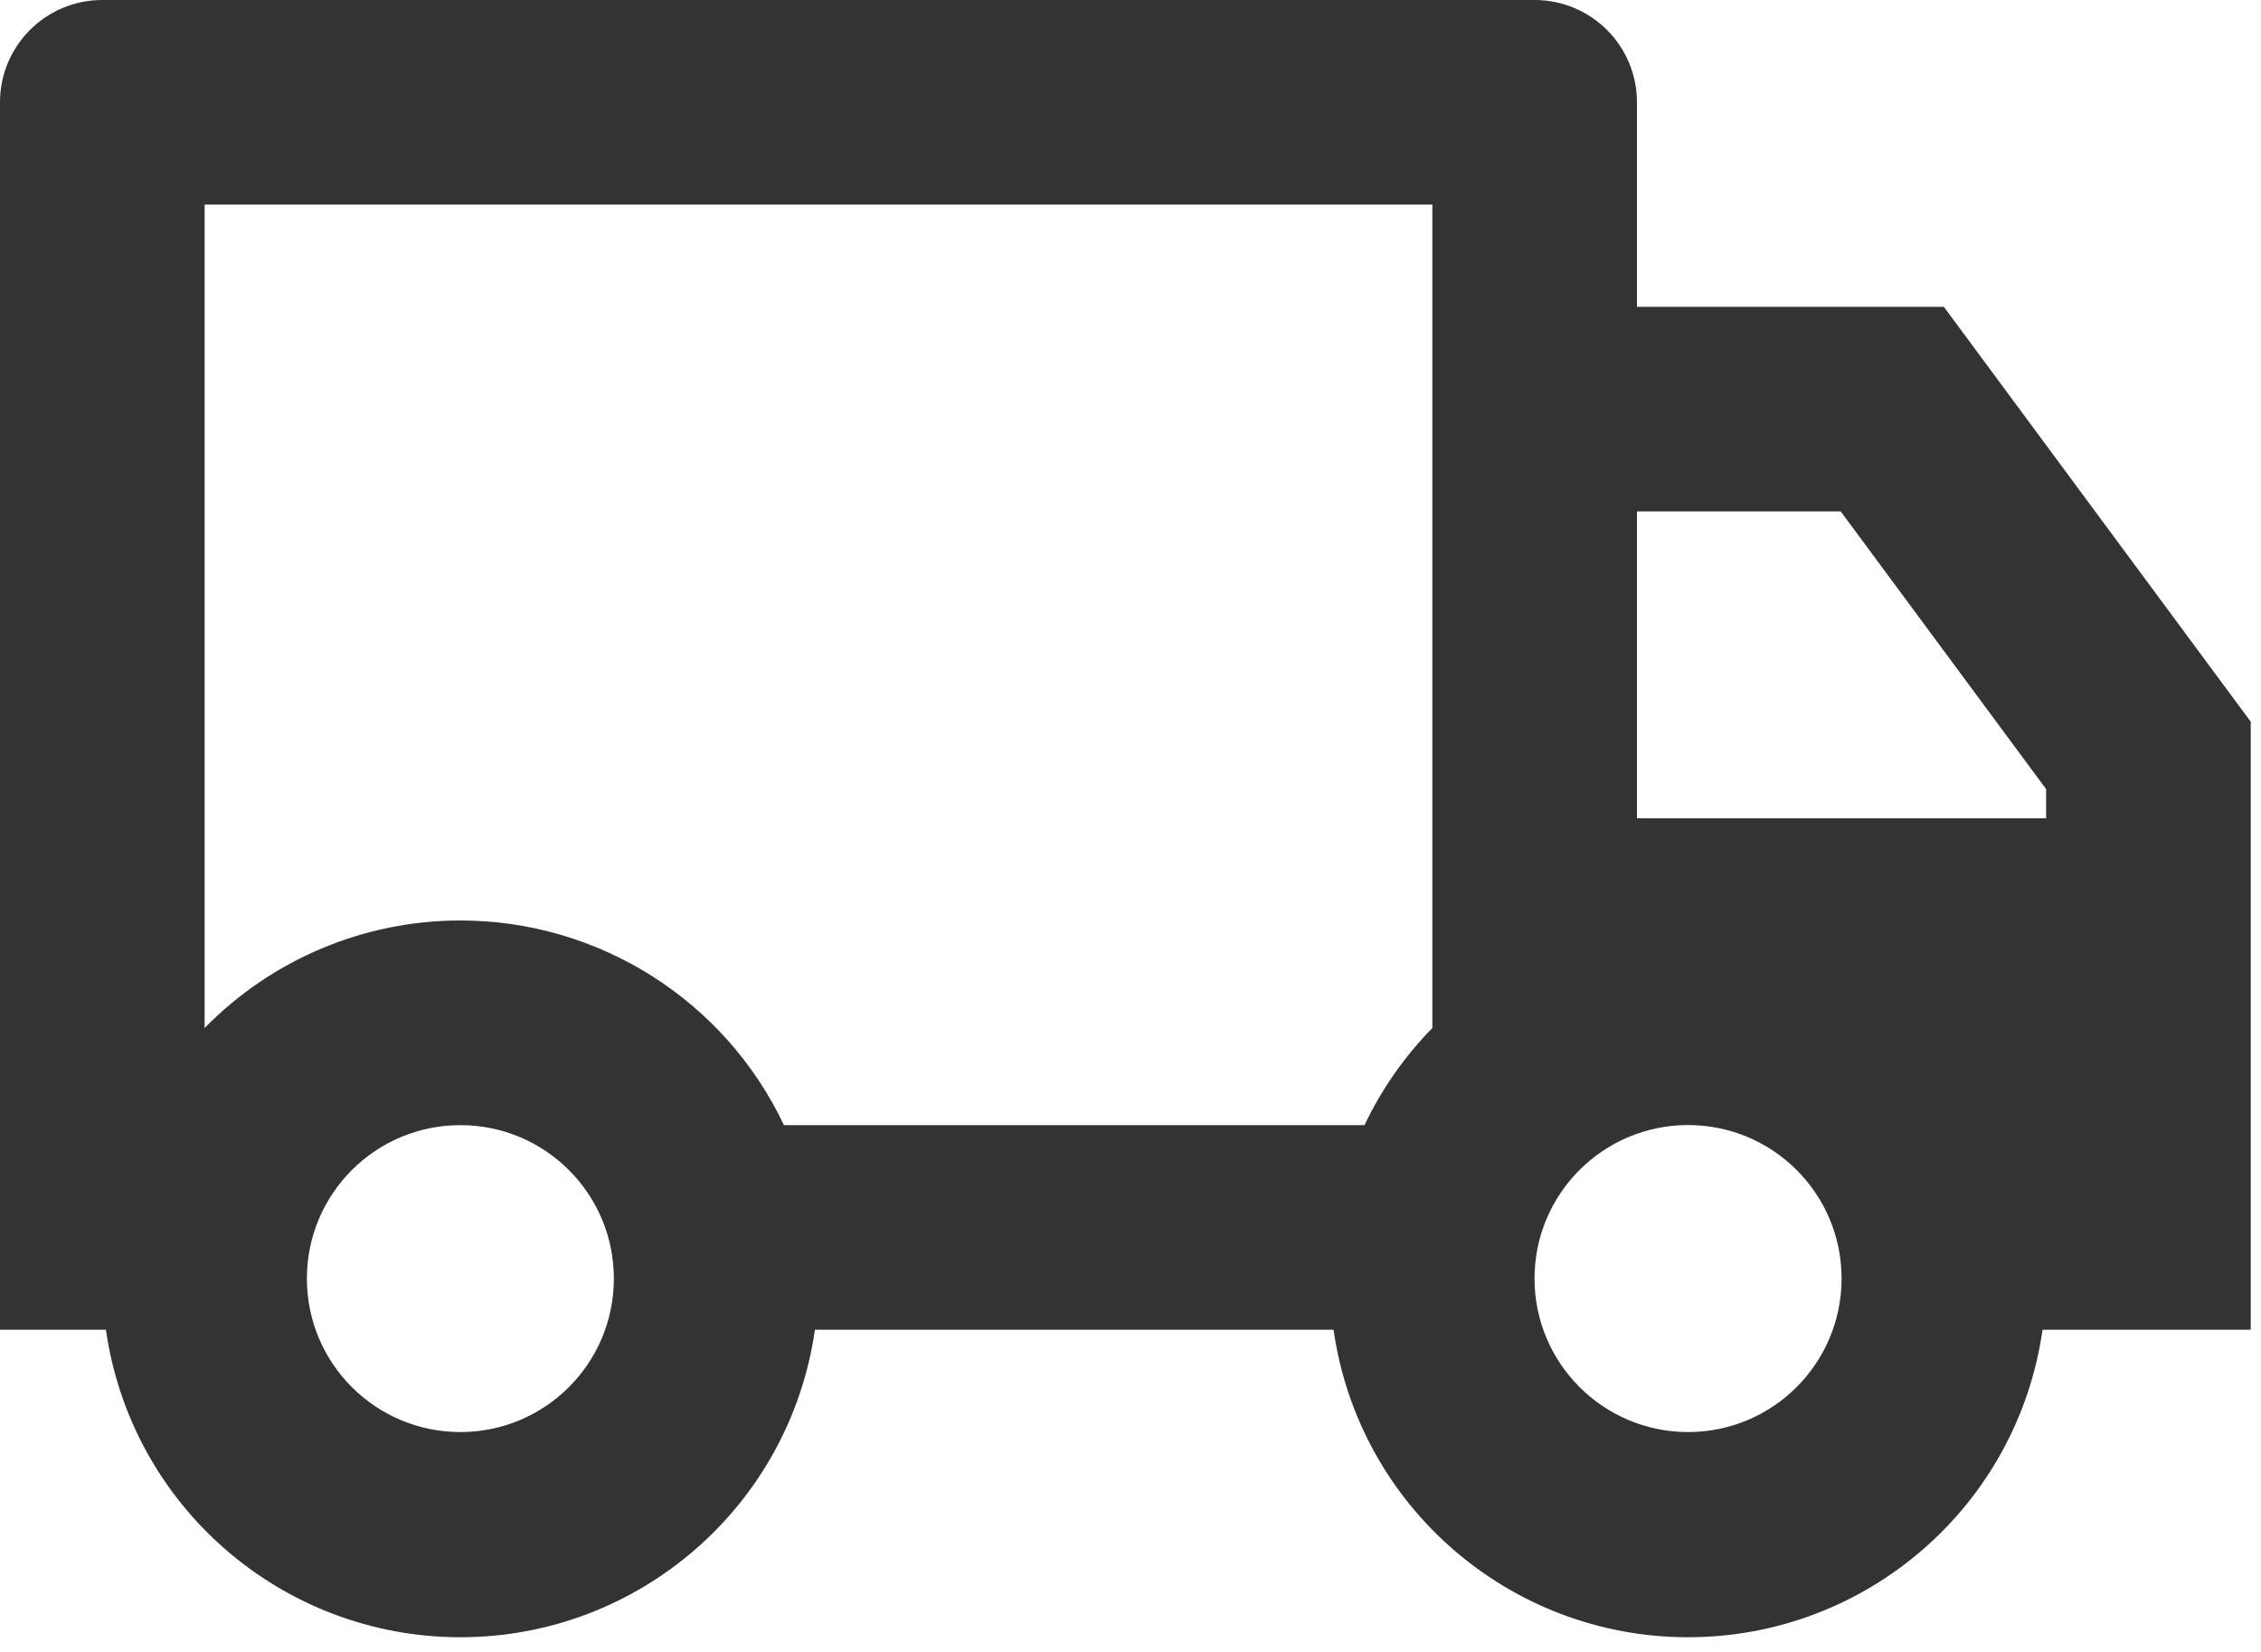 ﻿<?xml version="1.0" encoding="utf-8"?>
<svg version="1.1" xmlns:xlink="http://www.w3.org/1999/xlink" width="26px" height="19px" xmlns="http://www.w3.org/2000/svg">
  <g transform="matrix(1 0 0 1 -50 -298 )">
    <path d="M 15.335 15.294  L 9.371 15.294  C 9.081 17.323  7.344 18.831  5.294 18.831  C 3.244 18.831  1.507 17.323  1.218 15.294  L 0 15.294  L 0 1.176  C 0 0.527  0.527 0  1.176 0  L 17.647 0  C 18.297 0  18.824 0.527  18.824 1.176  L 18.824 3.529  L 22.353 3.529  L 25.882 8.301  L 25.882 15.294  L 23.488 15.294  C 23.199 17.323  21.461 18.831  19.412 18.831  C 17.362 18.831  15.624 17.323  15.335 15.294  Z M 16.471 11.824  L 16.471 2.353  L 2.353 2.353  L 2.353 11.824  C 3.127 11.033  4.188 10.587  5.294 10.587  C 6.885 10.587  8.334 11.504  9.015 12.941  L 15.691 12.941  C 15.888 12.526  16.153 12.148  16.471 11.824  Z M 18.824 5.882  L 18.824 9.412  L 23.529 9.412  L 23.529 9.076  L 21.167 5.882  L 18.824 5.882  Z M 19.412 16.471  C 20.387 16.471  21.177 15.68  21.177 14.705  C 21.177 13.73  20.387 12.94  19.412 12.94  C 18.437 12.94  17.646 13.73  17.646 14.705  C 17.646 15.68  18.437 16.471  19.412 16.471  Z M 7.059 14.706  C 7.059 13.731  6.269 12.941  5.294 12.941  C 4.319 12.941  3.529 13.731  3.529 14.706  C 3.529 15.681  4.319 16.471  5.294 16.471  C 6.269 16.471  7.059 15.681  7.059 14.706  Z " fill-rule="nonzero" fill="#333333" stroke="none" transform="matrix(1 0 0 1 50 298 )" />
  </g>
</svg>